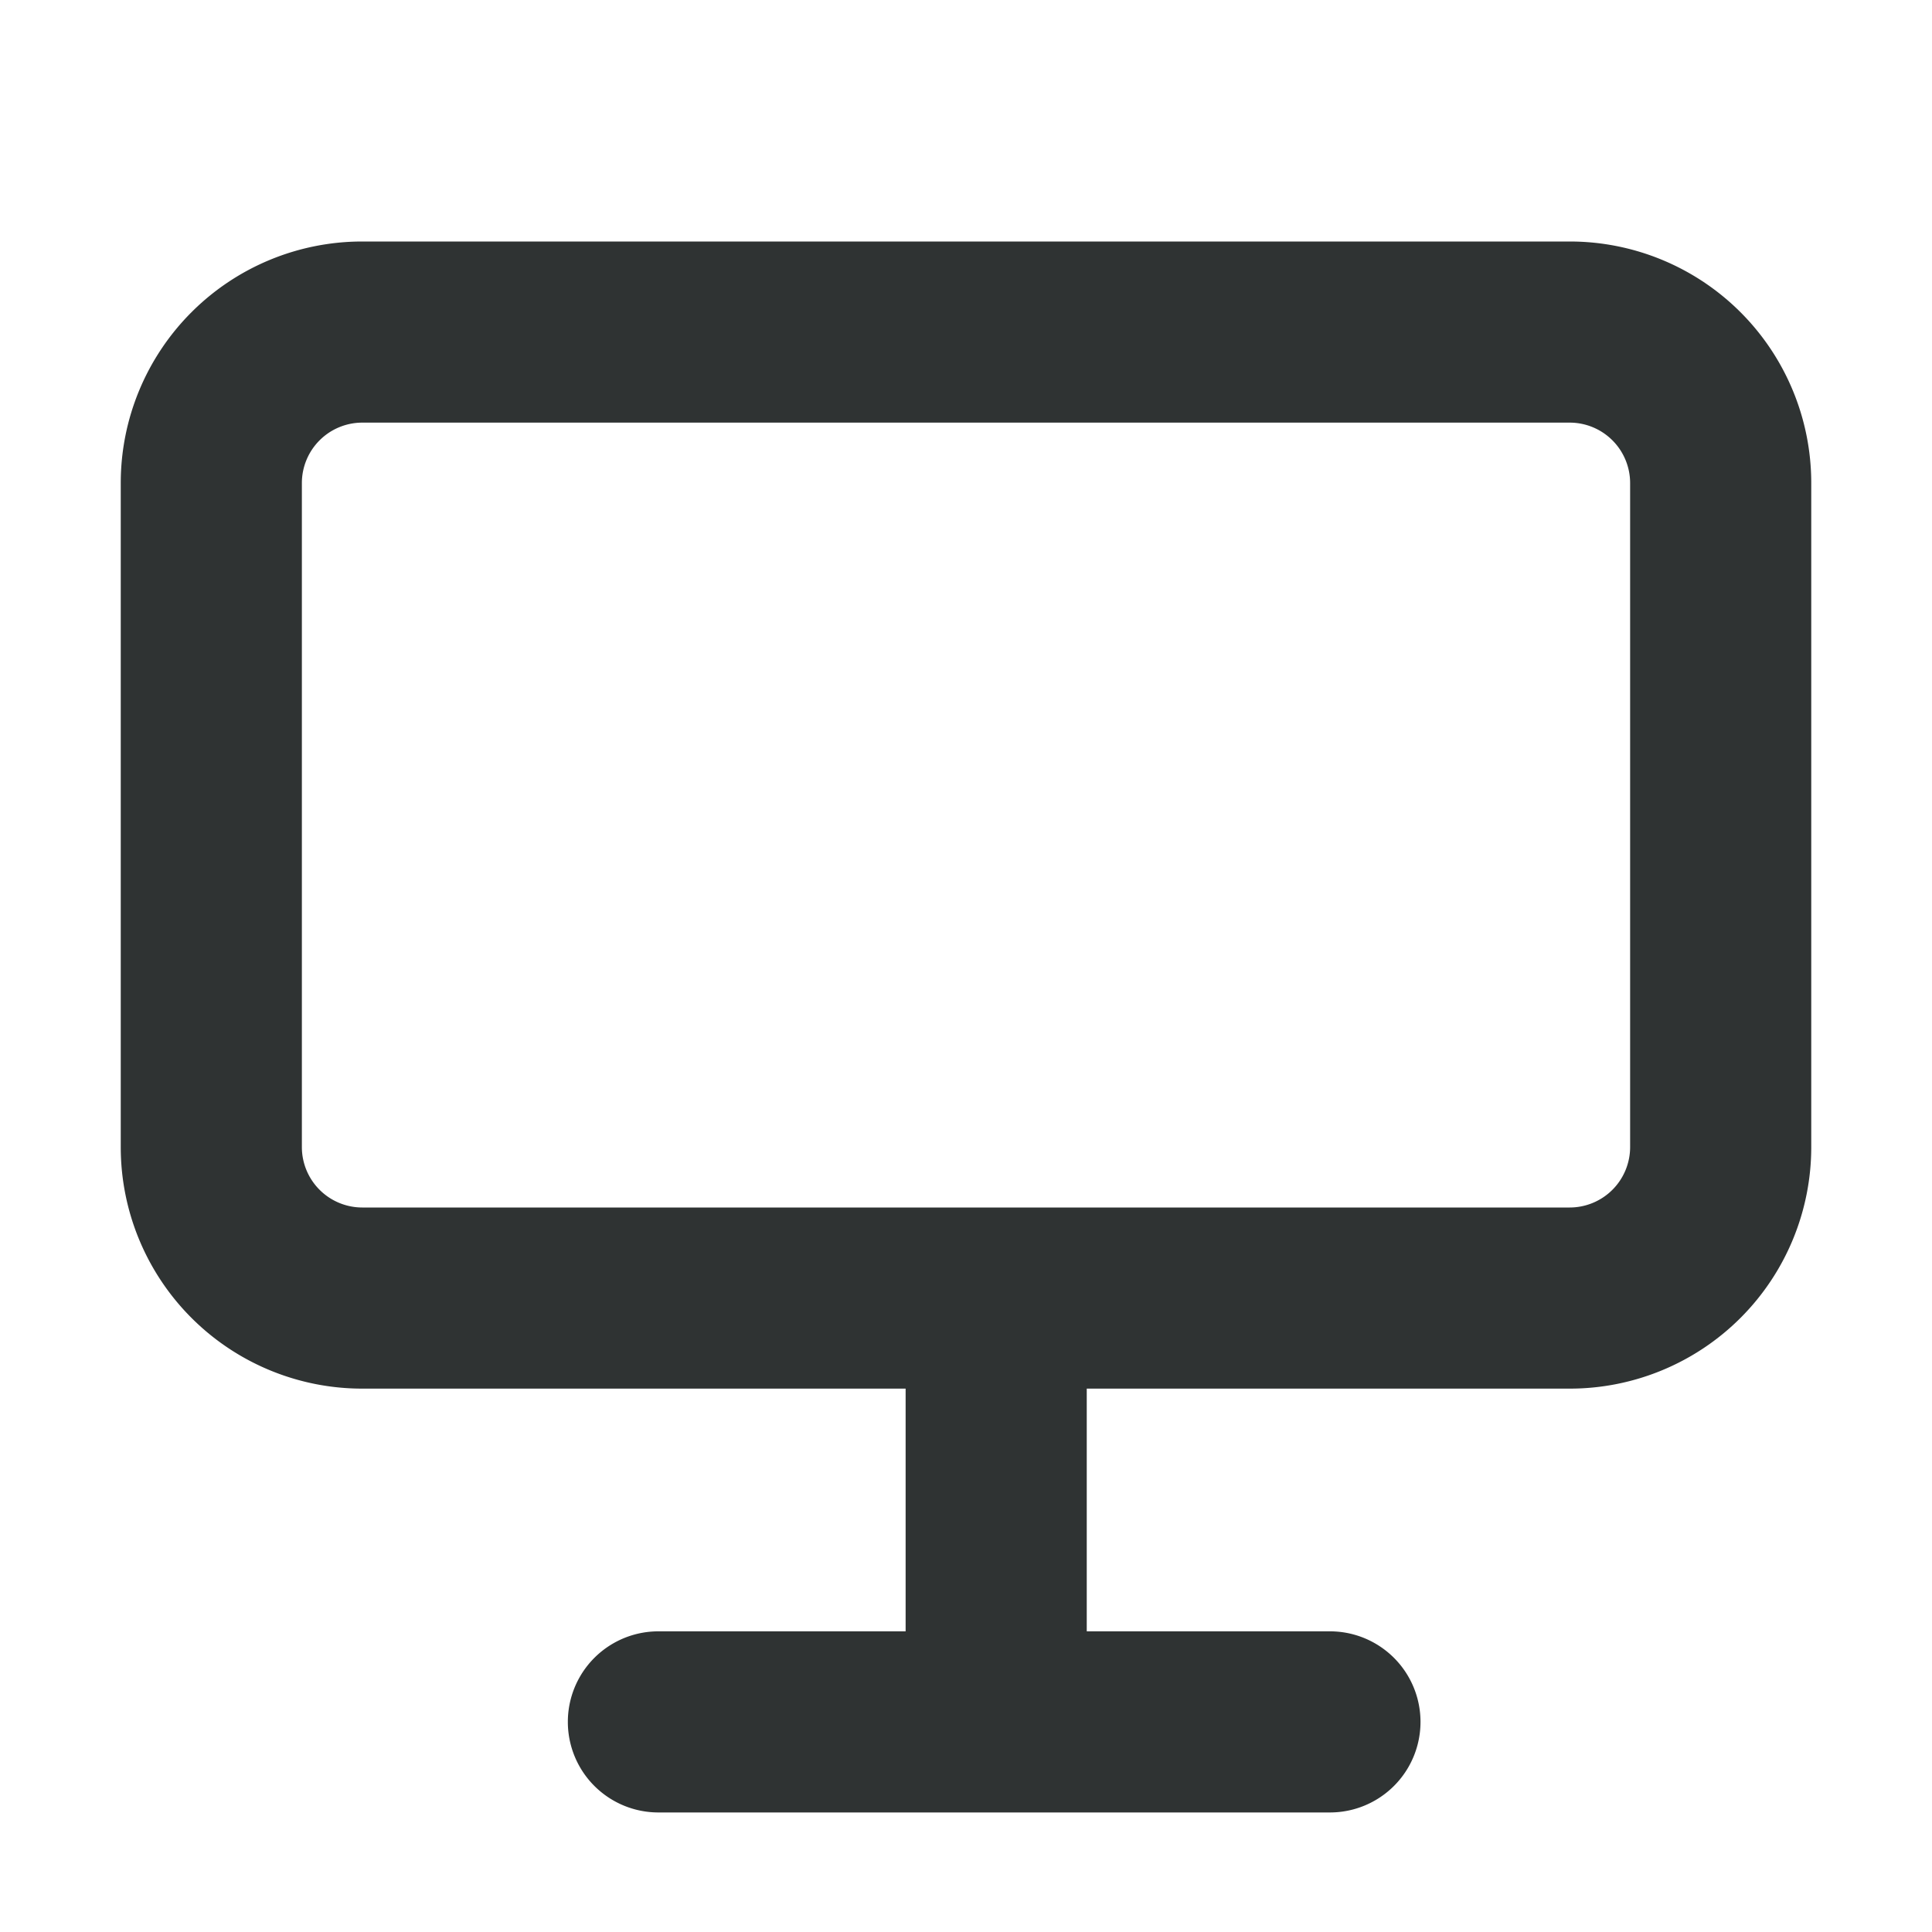 <svg xmlns="http://www.w3.org/2000/svg" width="24" height="24" viewBox="0 0 24 24">
    <g data-name="Ico / Function / pc">
        <path data-name="패스 7955" d="M16.75 16.719H14.5v-3.906h2.25z" transform="translate(-3.25 3.922)" style="fill:#2f3333"/>
        <path data-name="패스 7956" d="M12.266 19.282H3.924a1.125 1.125 0 0 1 0-2.25h8.342a1.125 1.125 0 1 1 0 2.25z" transform="translate(4.255 3.233)" style="fill:#2f3333"/>
        <path data-name="사각형 11267" d="M3 2.25a.751.751 0 0 0-.75.75v8.25A.751.751 0 0 0 3 12h15a.751.751 0 0 0 .75-.75V3a.751.751 0 0 0-.75-.75H3M3 0h15a3 3 0 0 1 3 3v8.25a3 3 0 0 1-3 3H3a3 3 0 0 1-3-3V3a3 3 0 0 1 3-3z" style="fill:#2f3333" transform="translate(1.5 3)"/>
    </g>
</svg>
